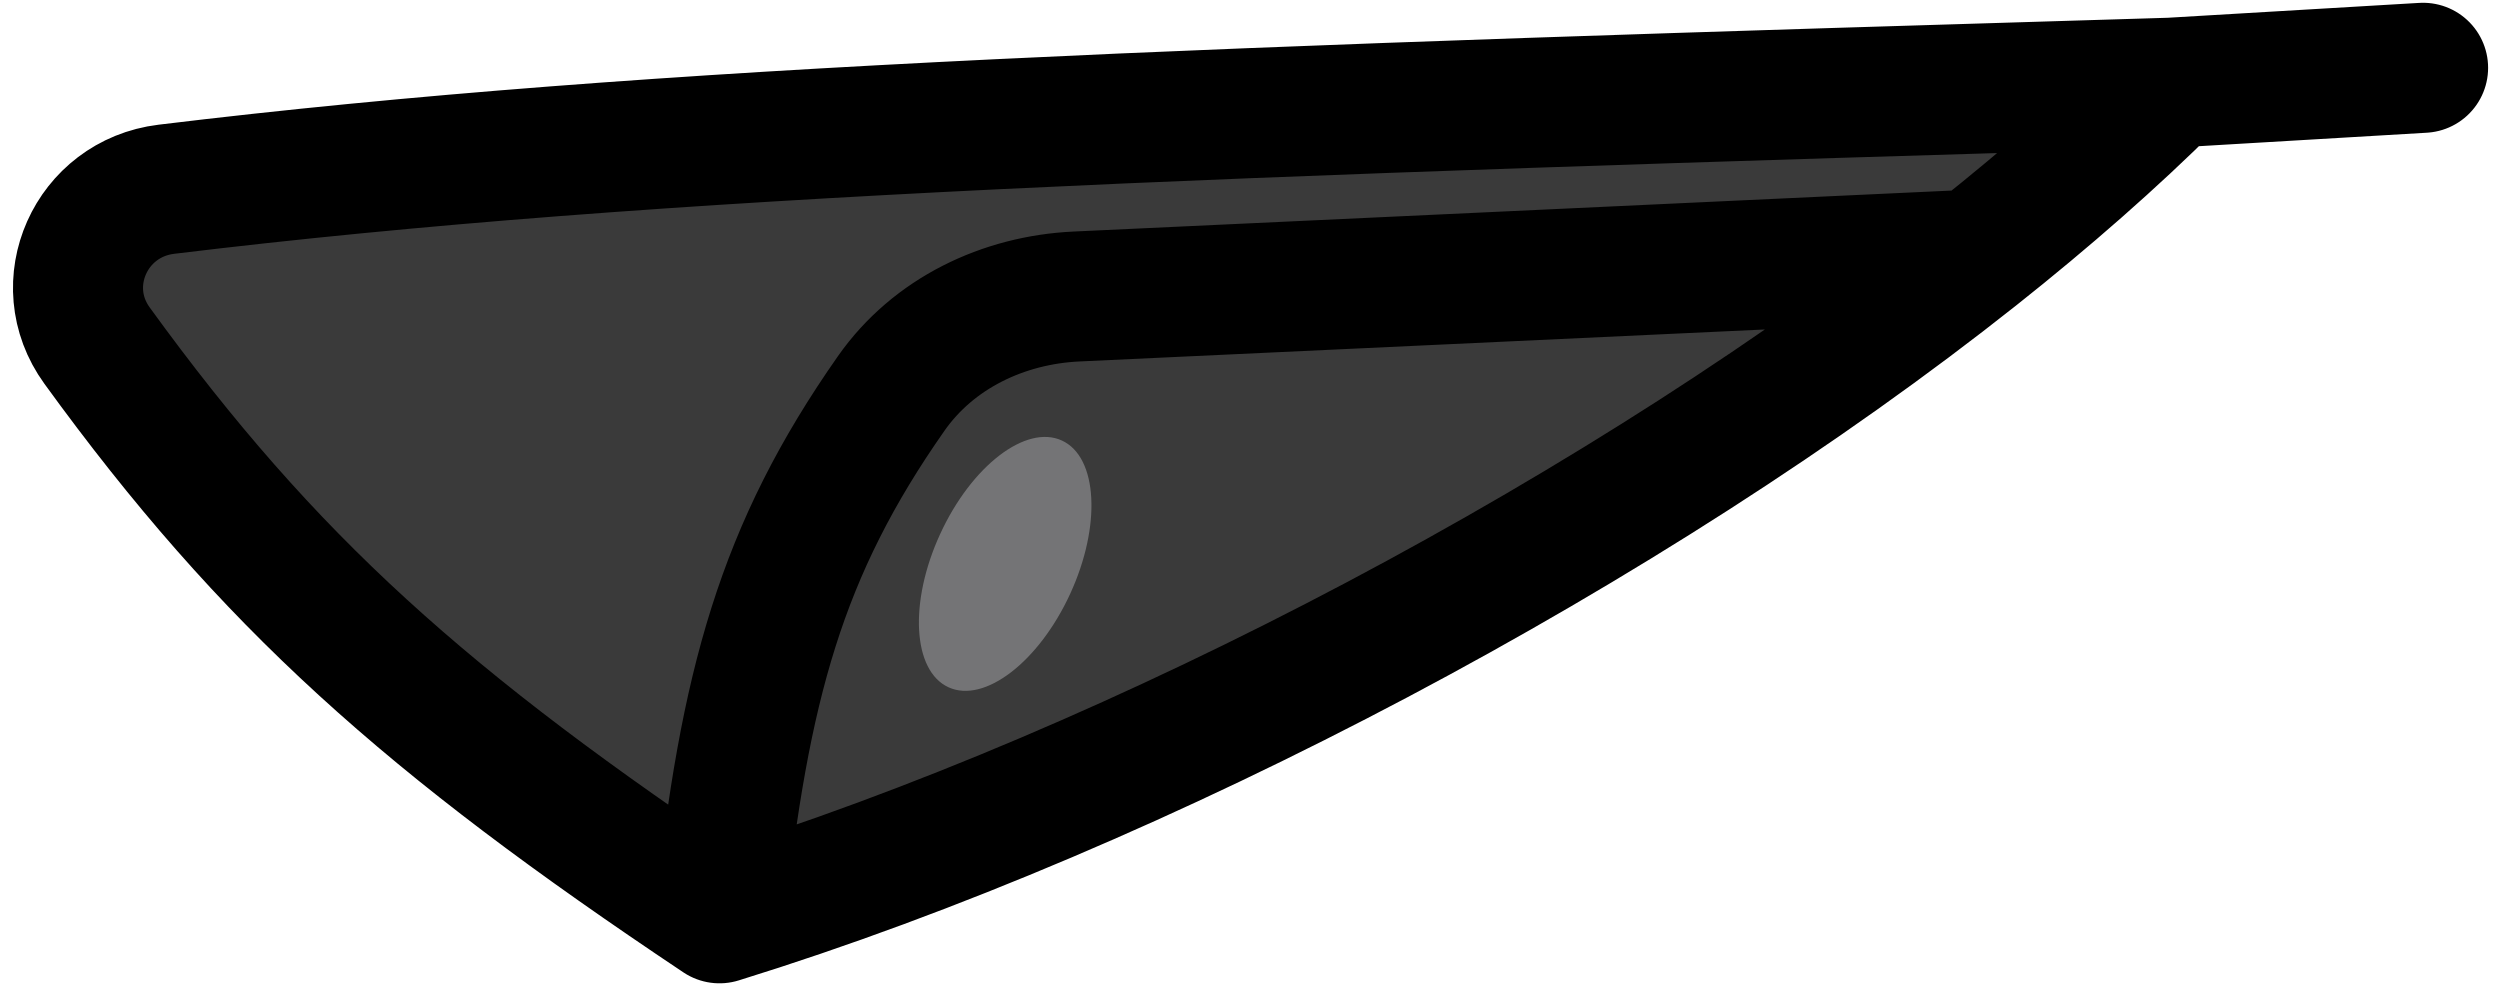 <svg width="167" height="66" viewBox="0 0 167 66" fill="none" xmlns="http://www.w3.org/2000/svg">
<path d="M48.062 61.342C28.491 48.274 17.945 38.884 6.484 23.088C3.495 18.97 6.063 13.256 11.114 12.642C44.09 8.631 81.752 7.429 145.009 5.526C141.168 9.345 136.782 13.194 131.978 17.003C108.972 35.246 76.377 52.574 48.062 61.342Z" fill="#3A3A3A"/>
<path d="M161.862 4.529L145.009 5.526M48.062 61.342C28.491 48.274 17.945 38.884 6.484 23.088C3.495 18.97 6.063 13.256 11.114 12.642C44.09 8.631 81.752 7.429 145.009 5.526M48.062 61.342C49.723 45.773 52.191 36.754 59.535 26.279C62.351 22.263 67.015 20.035 71.915 19.806L131.978 17.003M48.062 61.342C76.377 52.574 108.972 35.246 131.978 17.003M145.009 5.526C141.168 9.345 136.782 13.194 131.978 17.003" stroke="black" stroke-width="8.687" stroke-linecap="round" stroke-linejoin="round"/>
<ellipse cx="67.146" cy="37.668" rx="4.78" ry="9.07" transform="rotate(24.689 67.146 37.668)" fill="#747476"/>
</svg>
